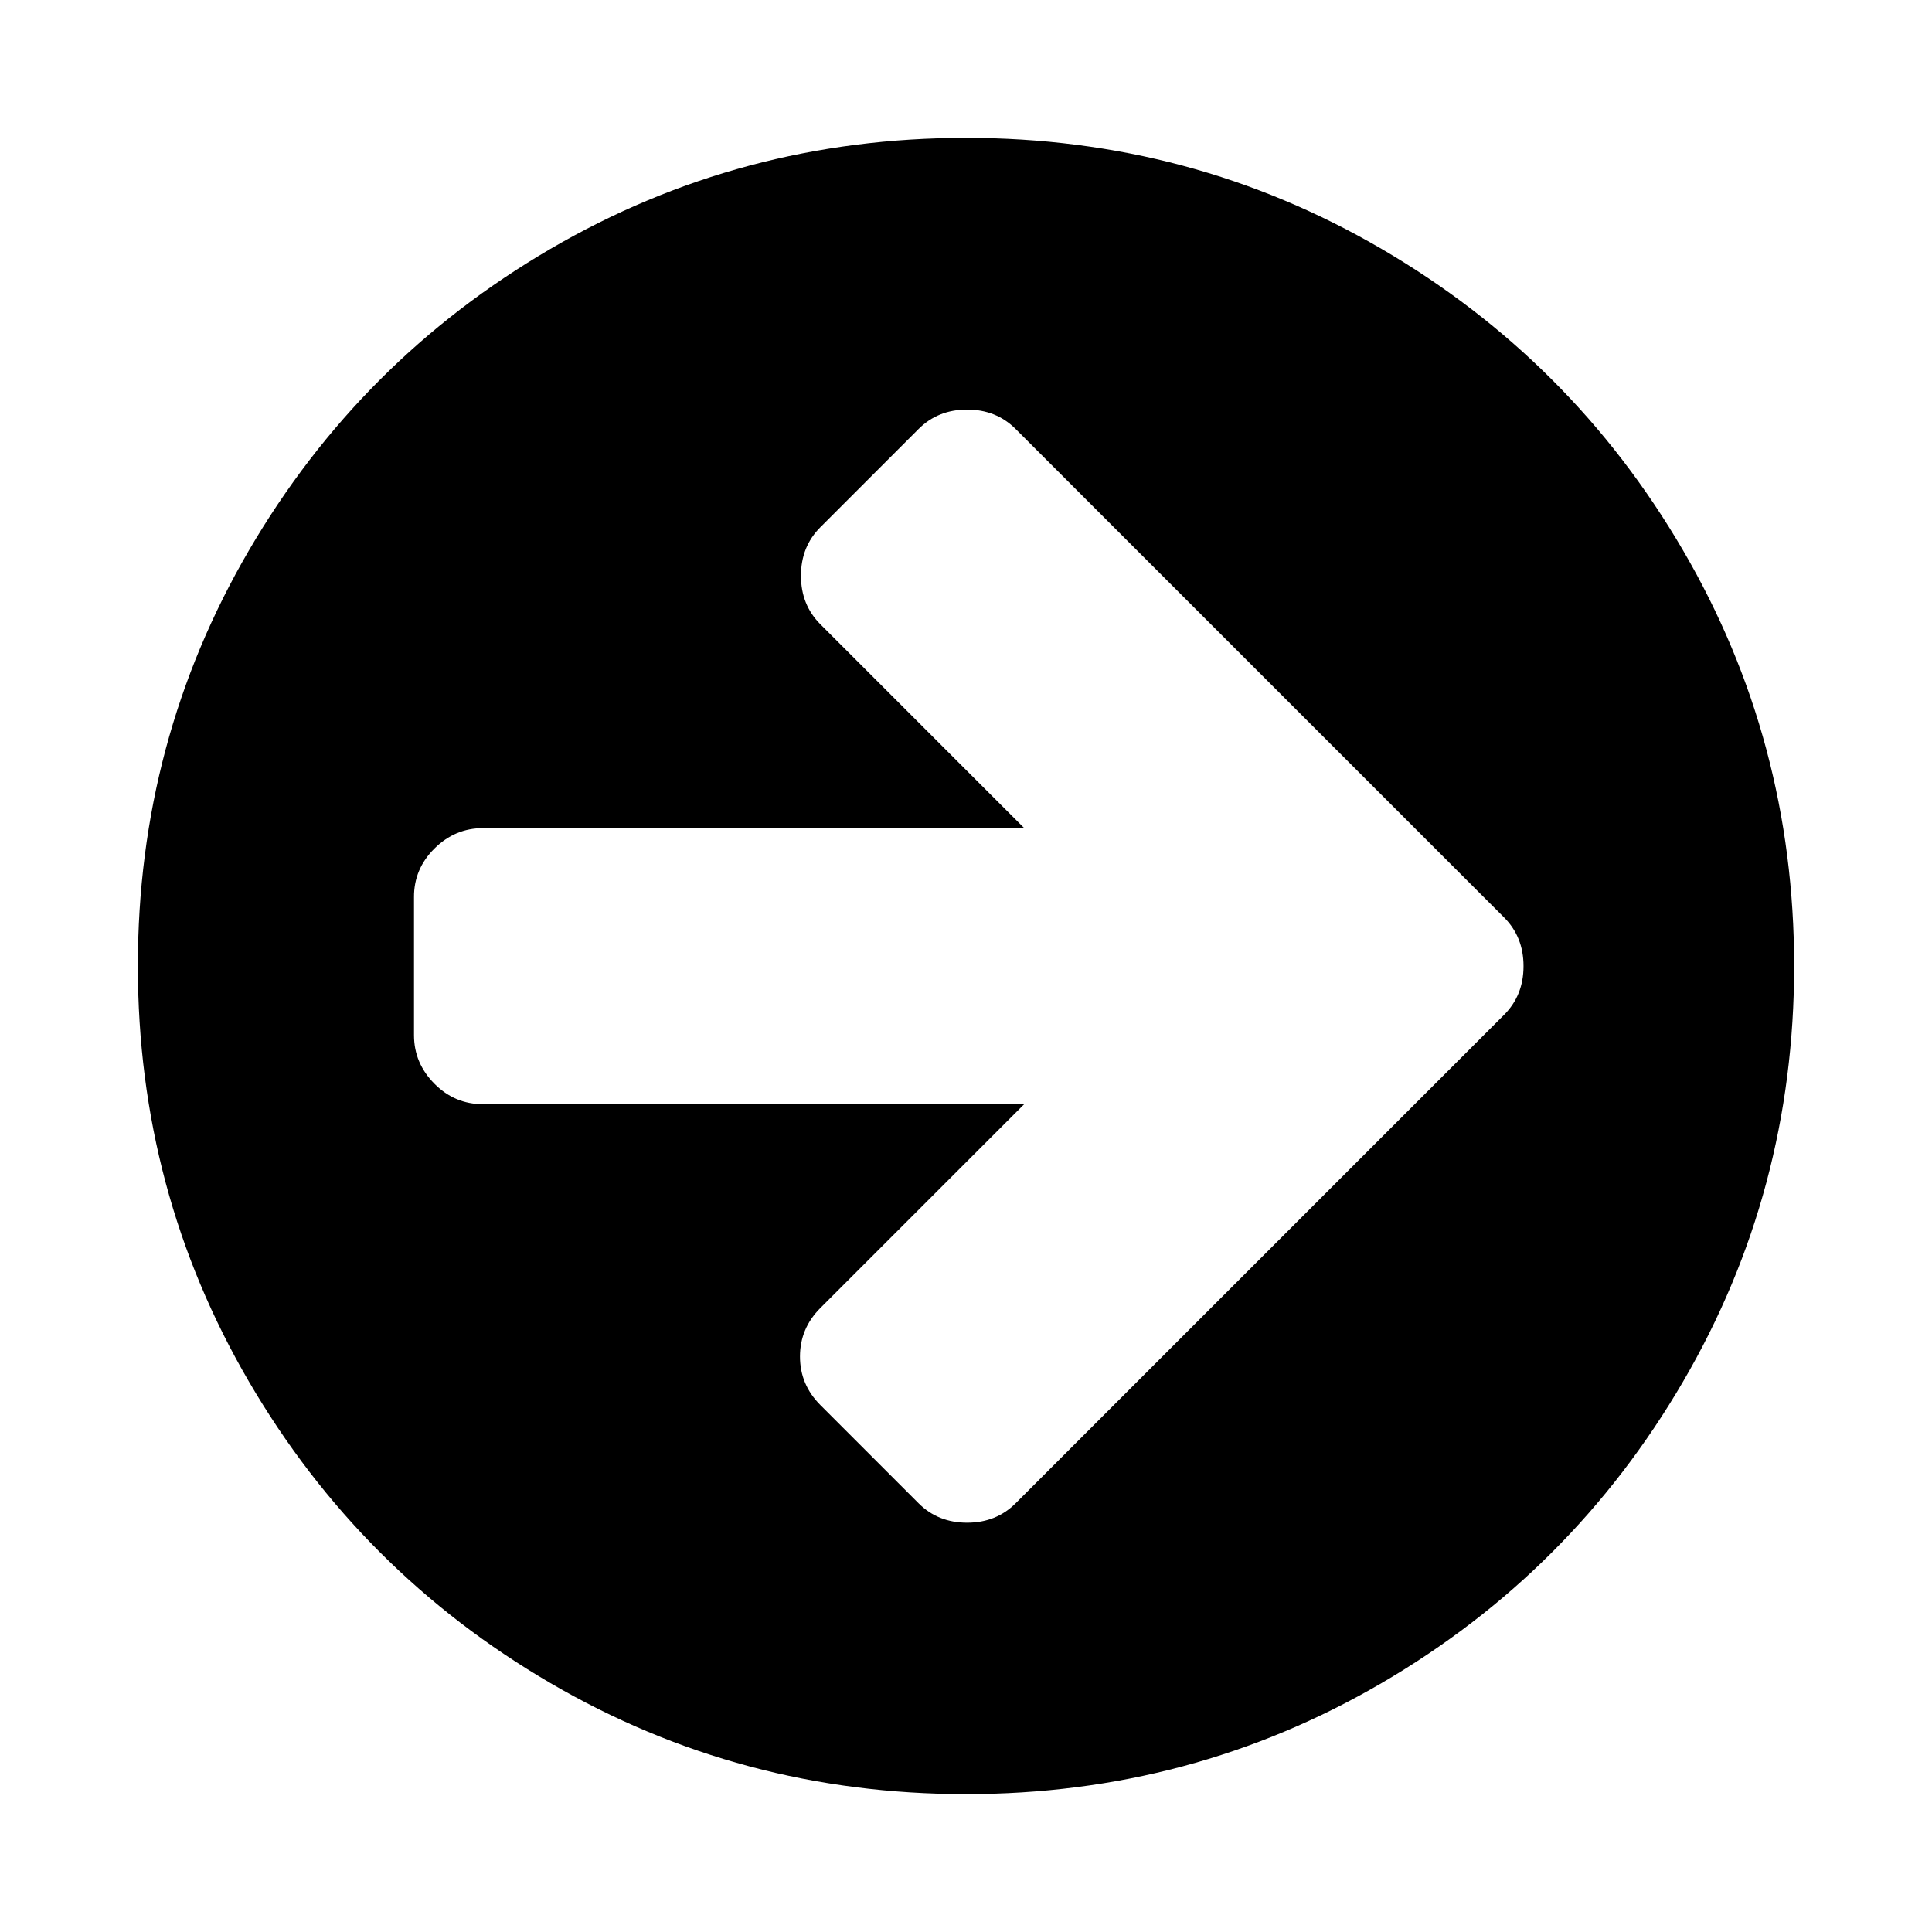 <?xml version="1.0" standalone="no"?><!DOCTYPE svg PUBLIC "-//W3C//DTD SVG 1.1//EN" "http://www.w3.org/Graphics/SVG/1.1/DTD/svg11.dtd"><svg t="1516627594116" class="icon" style="" viewBox="0 0 1024 1024" version="1.1" xmlns="http://www.w3.org/2000/svg" p-id="9557" xmlns:xlink="http://www.w3.org/1999/xlink" width="200" height="200"><defs><style type="text/css"></style></defs><path d="M807.497 512q0-15.433-10.313-25.746l-258.853-258.853q-10.313-10.313-25.746-10.313t-25.746 10.313l-52.005 52.005q-10.313 10.313-10.313 25.746t10.313 25.746l108.032 108.032-286.866 0q-14.848 0-25.746 10.825t-10.825 25.746l0 73.143q0 14.848 10.825 25.746t25.746 10.825l286.866 0-108.032 108.032q-10.825 10.825-10.825 25.746t10.825 25.746l52.005 52.005q10.313 10.313 25.746 10.313t25.746-10.313l258.853-258.853q10.313-10.313 10.313-25.746zM950.93 512q0 119.442-58.88 220.306t-159.744 159.744-220.306 58.88-220.306-58.88-159.744-159.744-58.88-220.306 58.88-220.306 159.744-159.744 220.306-58.88 220.306 58.88 159.744 159.744 58.88 220.306z" p-id="9558"></path></svg>